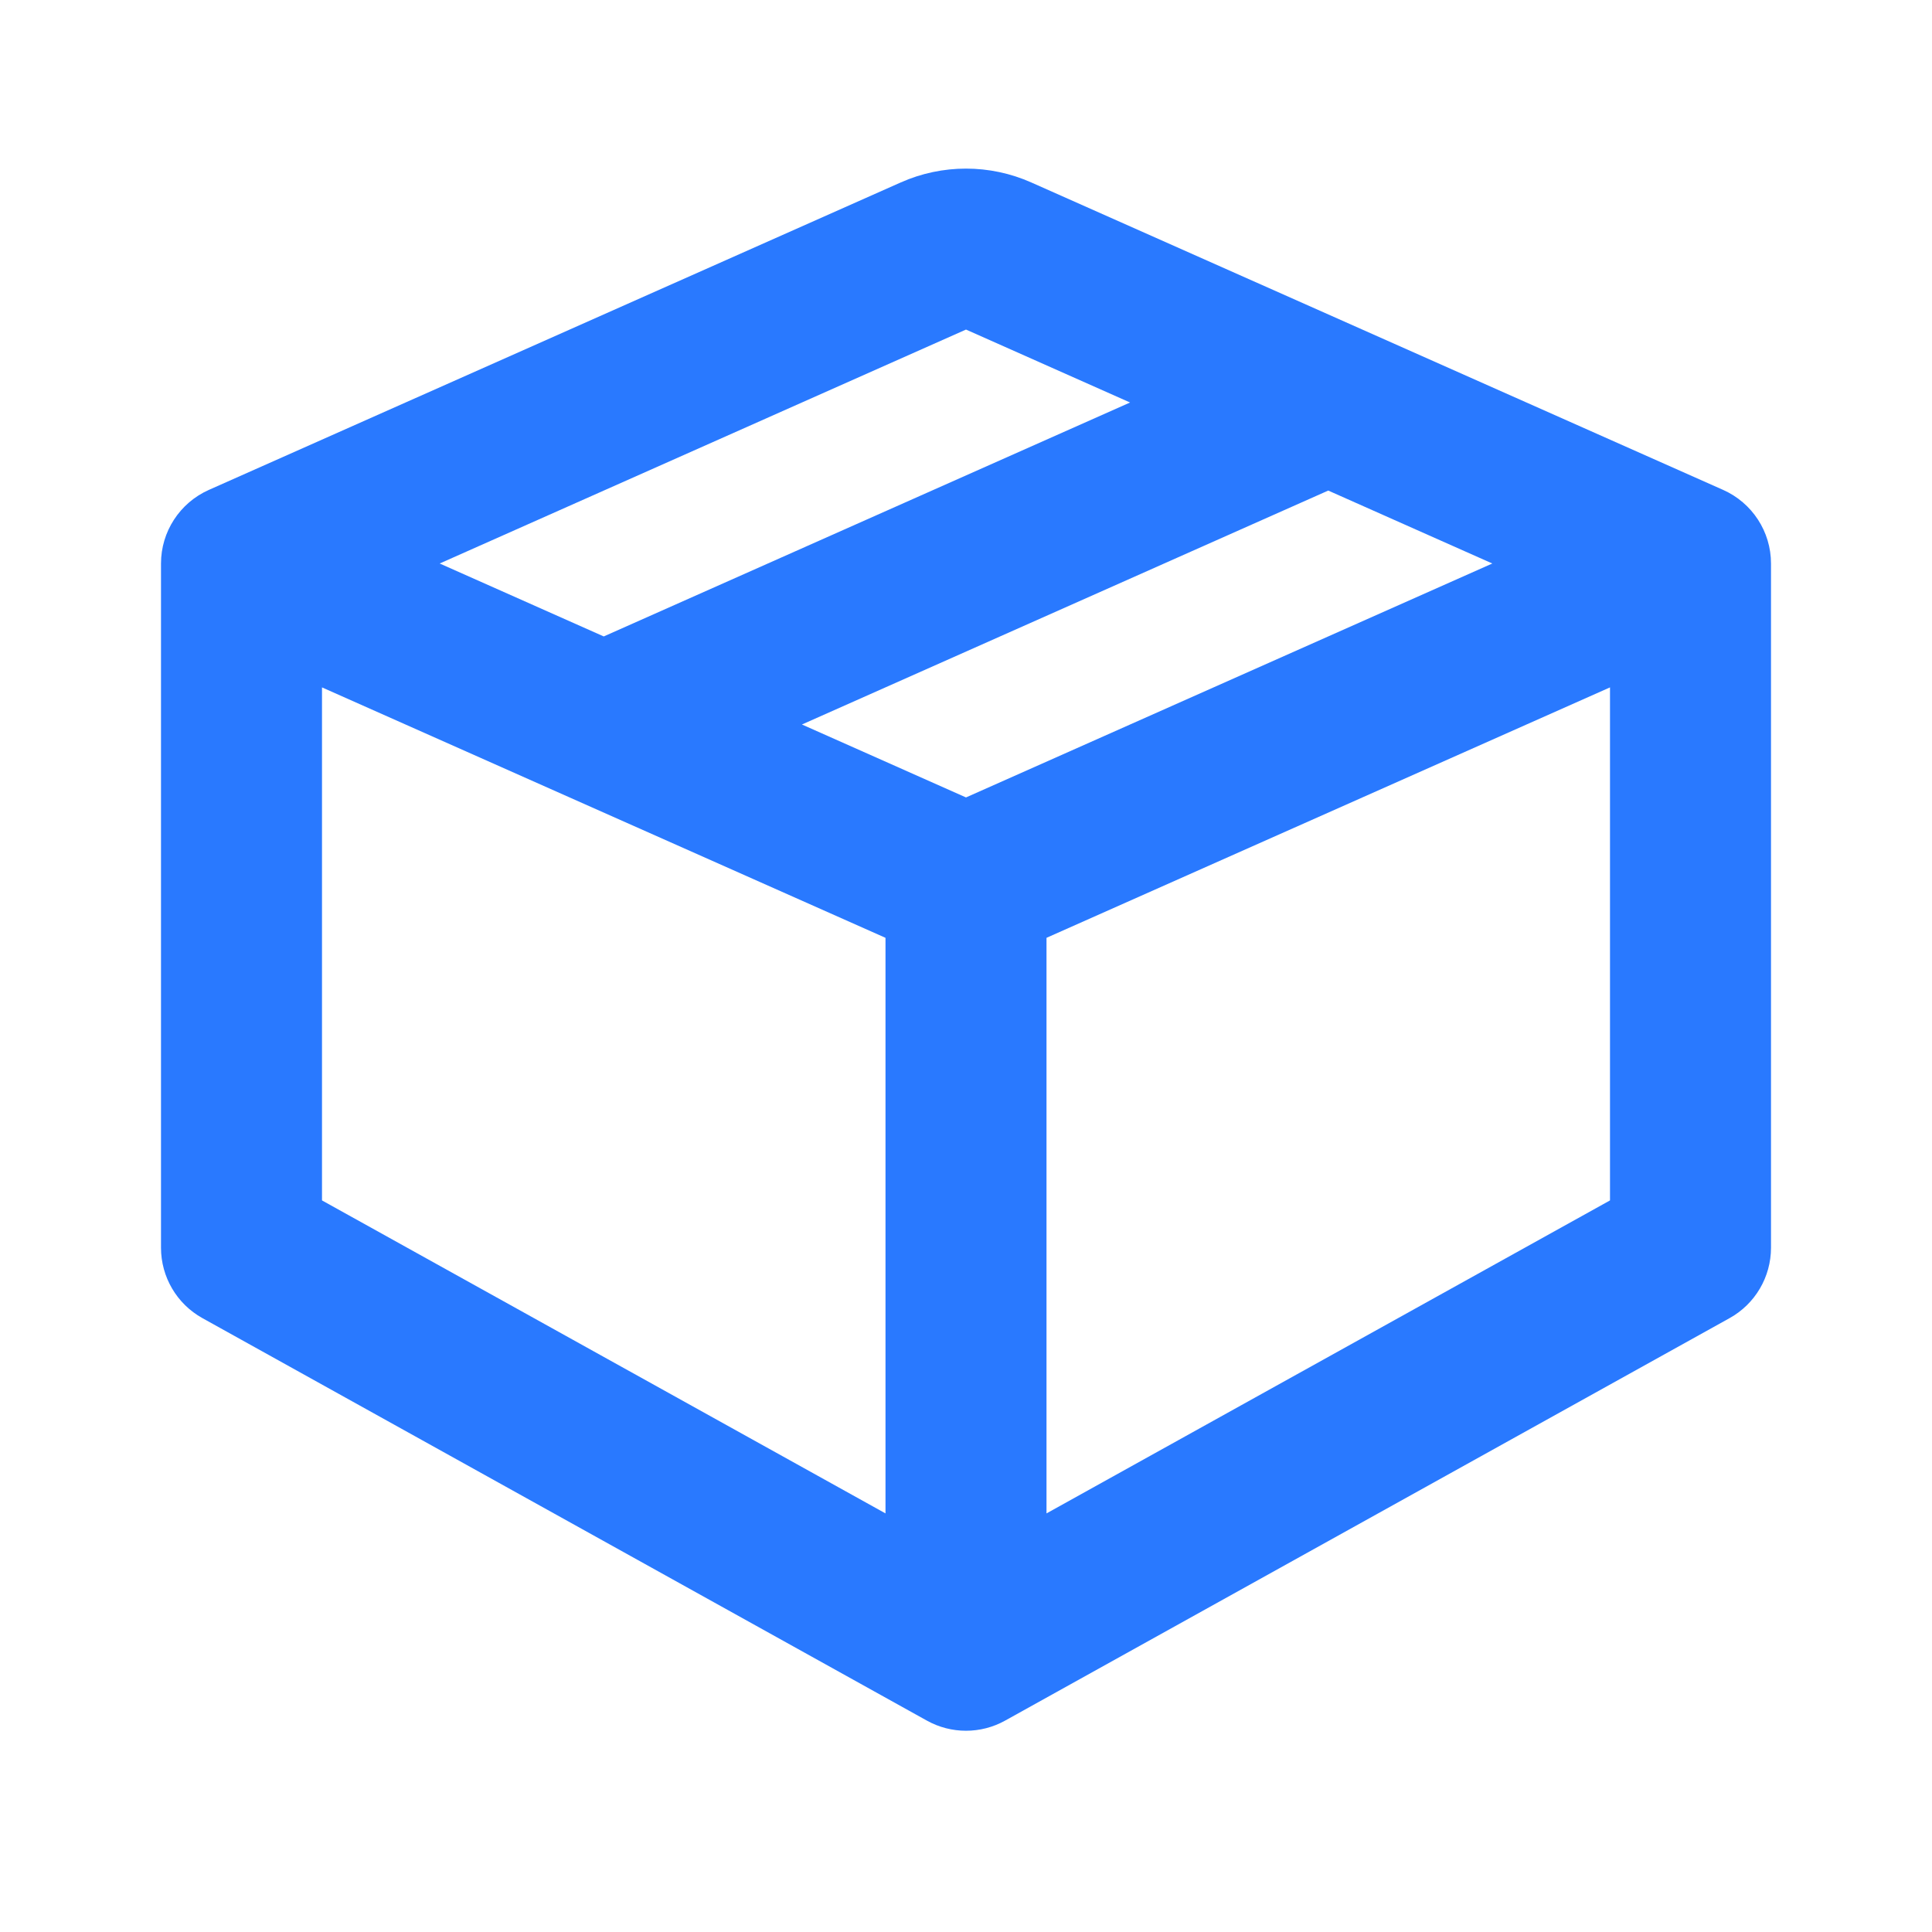 <svg width="24" height="24" viewBox="0 0 24 24" fill="none" xmlns="http://www.w3.org/2000/svg">
<path fill-rule="evenodd" clip-rule="evenodd" d="M11.188 2.267C11.705 2.037 12.295 2.037 12.812 2.267L21.406 6.086C21.767 6.247 22 6.605 22 7V15.5C22 15.863 21.803 16.198 21.486 16.374L12.486 21.374C12.184 21.542 11.816 21.542 11.514 21.374L2.514 16.374C2.197 16.198 2 15.863 2 15.5V7C2 6.605 2.233 6.247 2.594 6.086L11.188 2.267ZM14.038 5L12 4.094L5.462 7L7.5 7.906L14.038 5ZM16.5 6.094L9.962 9L12 9.906L18.538 7L16.5 6.094ZM20 8.539L13 11.65V18.8L20 14.912V8.539ZM11 18.8V11.65L4 8.539V14.912L11 18.8Z" fill="#2979FF"/>
</svg>
